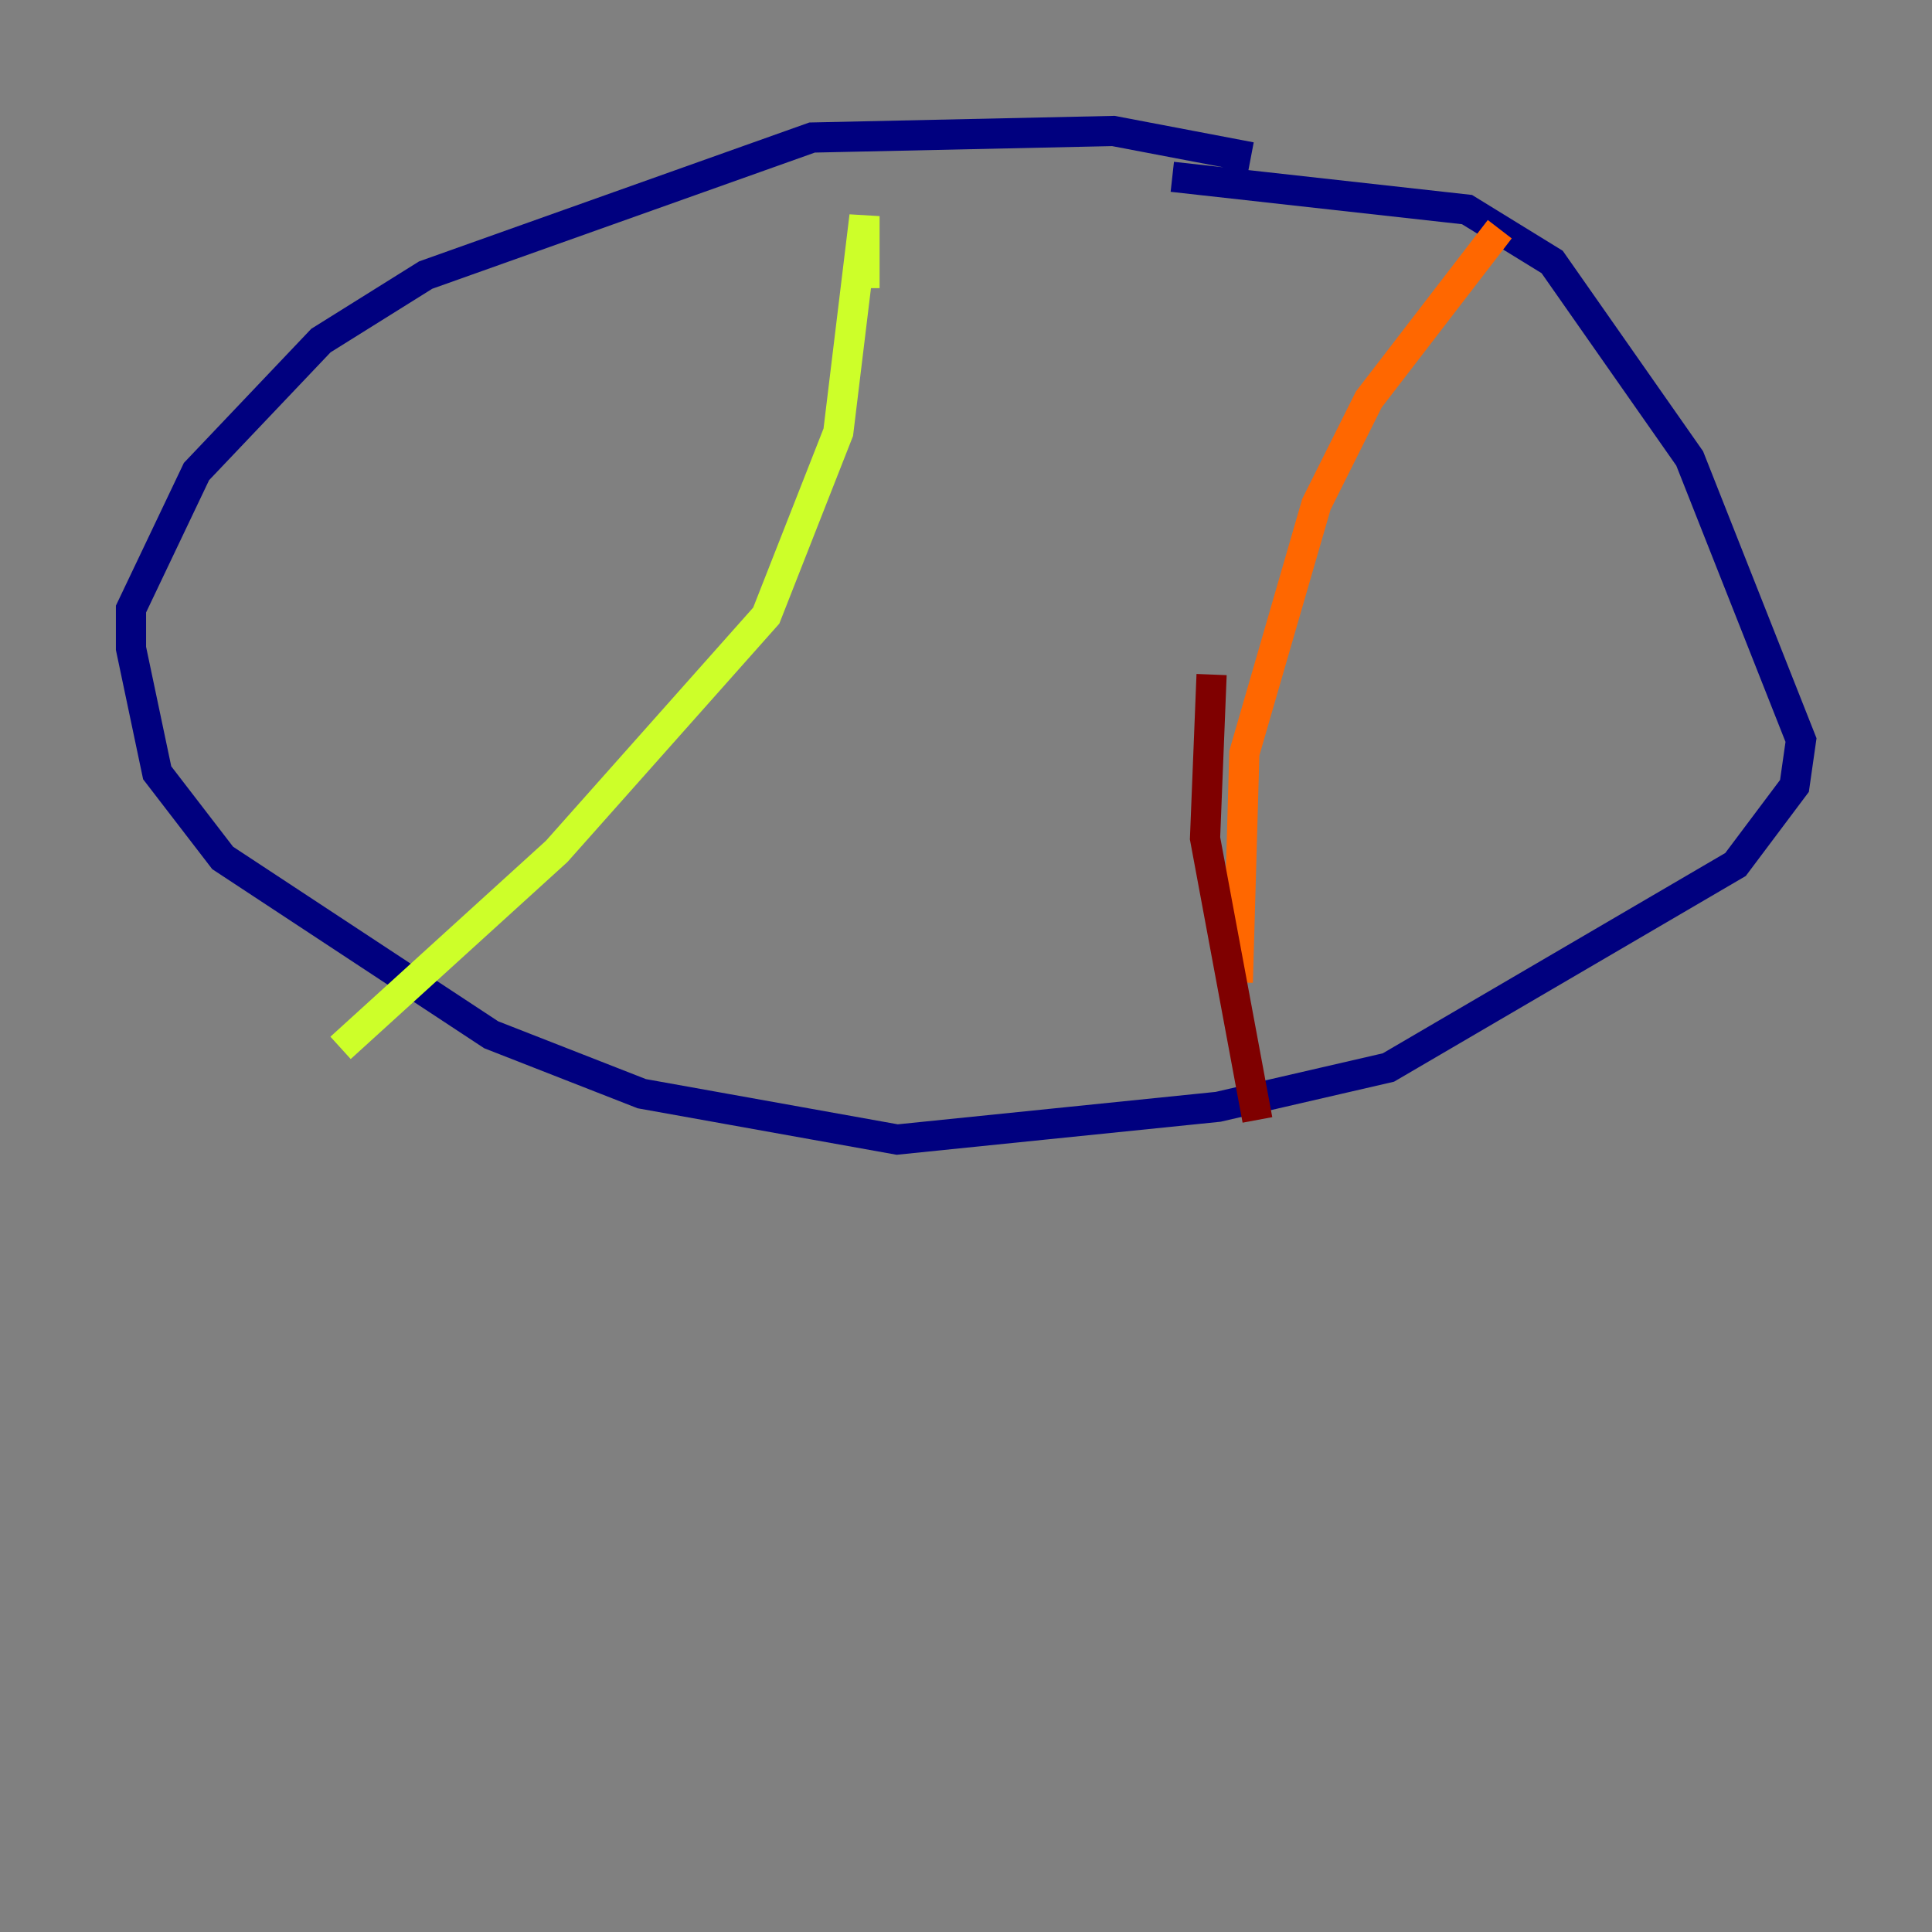 <?xml version="1.0" encoding="utf-8" ?>
<svg baseProfile="tiny" height="128" version="1.2" viewBox="0,0,128,128" width="128" xmlns="http://www.w3.org/2000/svg" xmlns:ev="http://www.w3.org/2001/xml-events" xmlns:xlink="http://www.w3.org/1999/xlink"><rect x="0" y="0" width="128" height="128" fill="#808080" stroke="none"/><defs /><polyline fill="none" points="82.875,10.414 73.763,8.678 53.803,9.112 28.203,18.224 21.261,22.563 13.017,31.241 8.678,40.352 8.678,42.956 10.414,51.2 14.752,56.841 32.542,68.556 42.522,72.461 59.444,75.498 80.705,73.329 91.986,70.725 114.983,57.275 118.888,52.068 119.322,49.031 111.946,30.373 102.834,17.356 97.193,13.885 77.668,11.715" stroke="#00007f" stroke-width="2" /><polyline fill="none" points="57.275,11.281 57.275,11.281" stroke="#004cff" stroke-width="2" /><polyline fill="none" points="57.275,12.149 57.275,12.149" stroke="#29ffcd" stroke-width="2" /><polyline fill="none" points="57.275,19.091 57.275,14.319 55.539,28.637 50.766,40.786 36.881,56.407 22.563,69.424" stroke="#cdff29" stroke-width="2" /><polyline fill="none" points="99.363,15.186 90.685,26.468 87.214,33.41 82.441,49.898 82.007,65.085" stroke="#ff6700" stroke-width="2" /><polyline fill="none" points="83.308,74.197 79.837,55.539 80.271,44.691" stroke="#7f0000" stroke-width="2" /></svg>